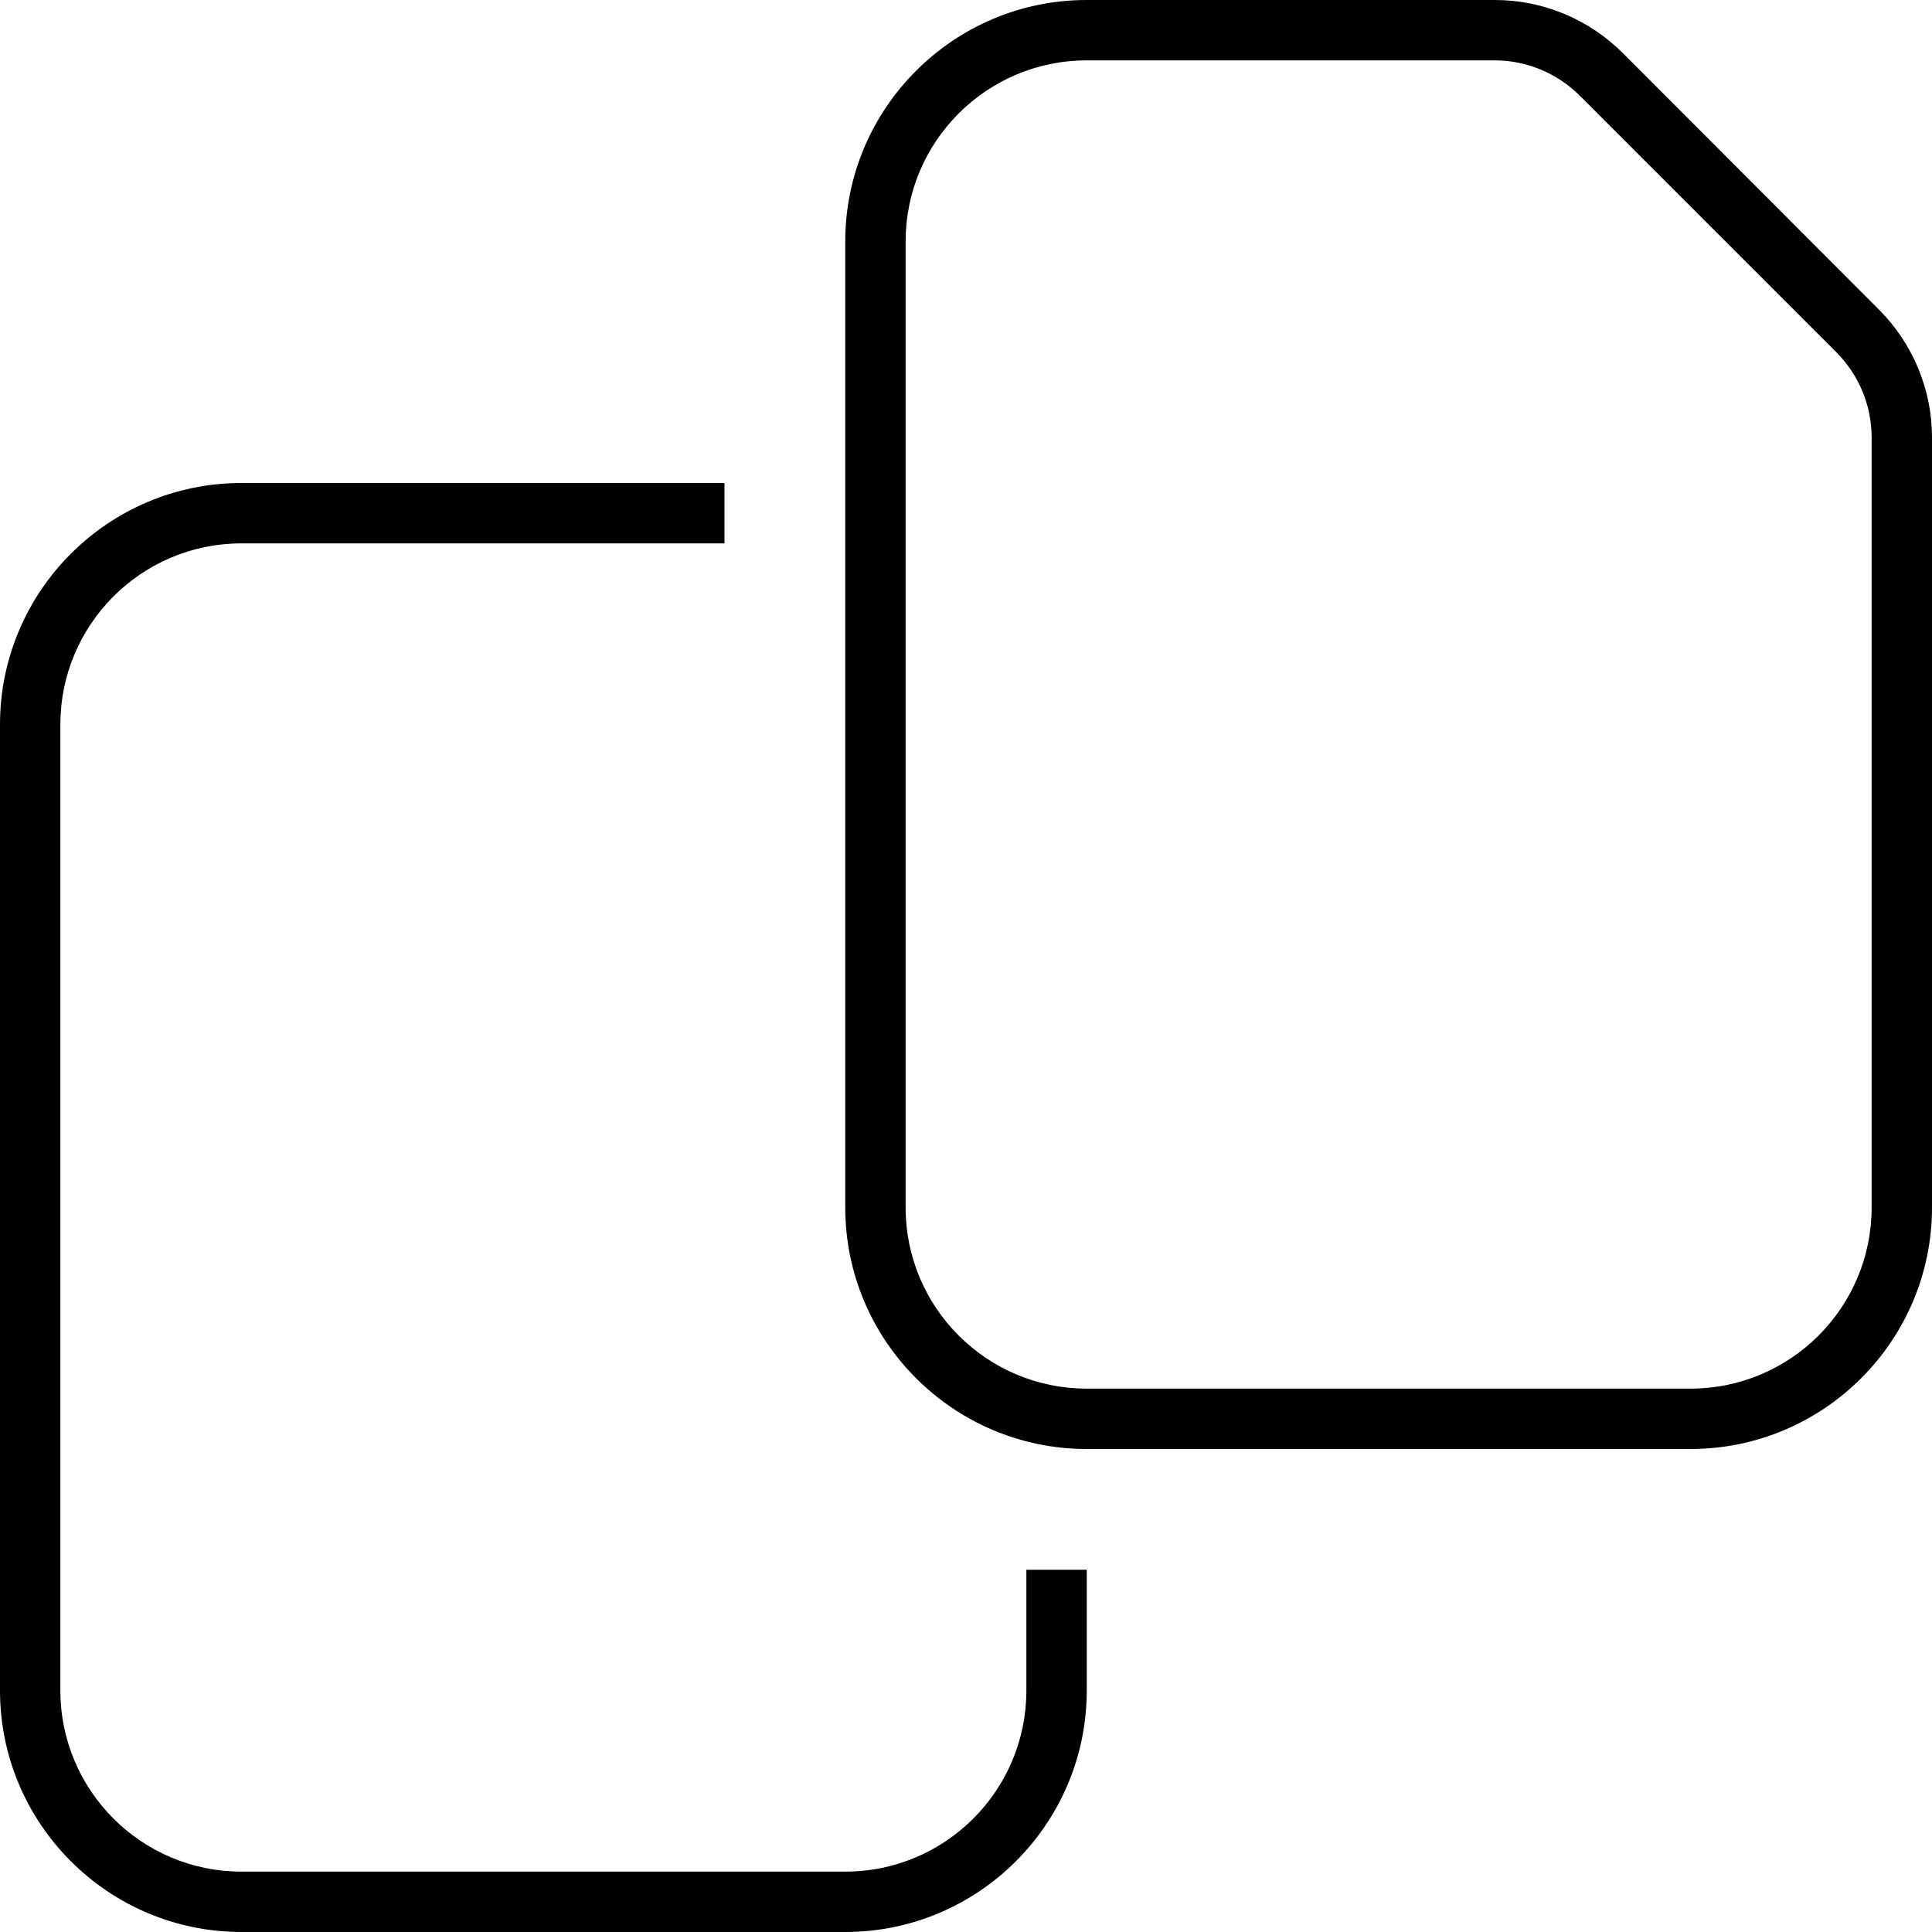 <svg fill="currentColor" xmlns="http://www.w3.org/2000/svg" viewBox="0 0 512 512"><!--! Font Awesome Pro 6.4.0 by @fontawesome - https://fontawesome.com License - https://fontawesome.com/license (Commercial License) Copyright 2023 Fonticons, Inc. --><path d="M448 368H288c-26.5 0-48-21.5-48-48V64c0-26.5 21.5-48 48-48H396.1c8.5 0 16.6 3.4 22.6 9.4l67.9 67.9c6 6 9.4 14.1 9.4 22.6V320c0 26.5-21.5 48-48 48zM288 384H448c35.3 0 64-28.7 64-64V115.9c0-12.7-5.1-24.9-14.1-33.9L430.1 14.1c-9-9-21.2-14.1-33.9-14.1H288c-35.3 0-64 28.7-64 64V320c0 35.3 28.7 64 64 64zM64 128c-35.3 0-64 28.7-64 64V448c0 35.3 28.7 64 64 64H224c35.3 0 64-28.7 64-64V416H272v32c0 26.5-21.5 48-48 48H64c-26.5 0-48-21.5-48-48V192c0-26.5 21.5-48 48-48H192V128H64z"/></svg>
